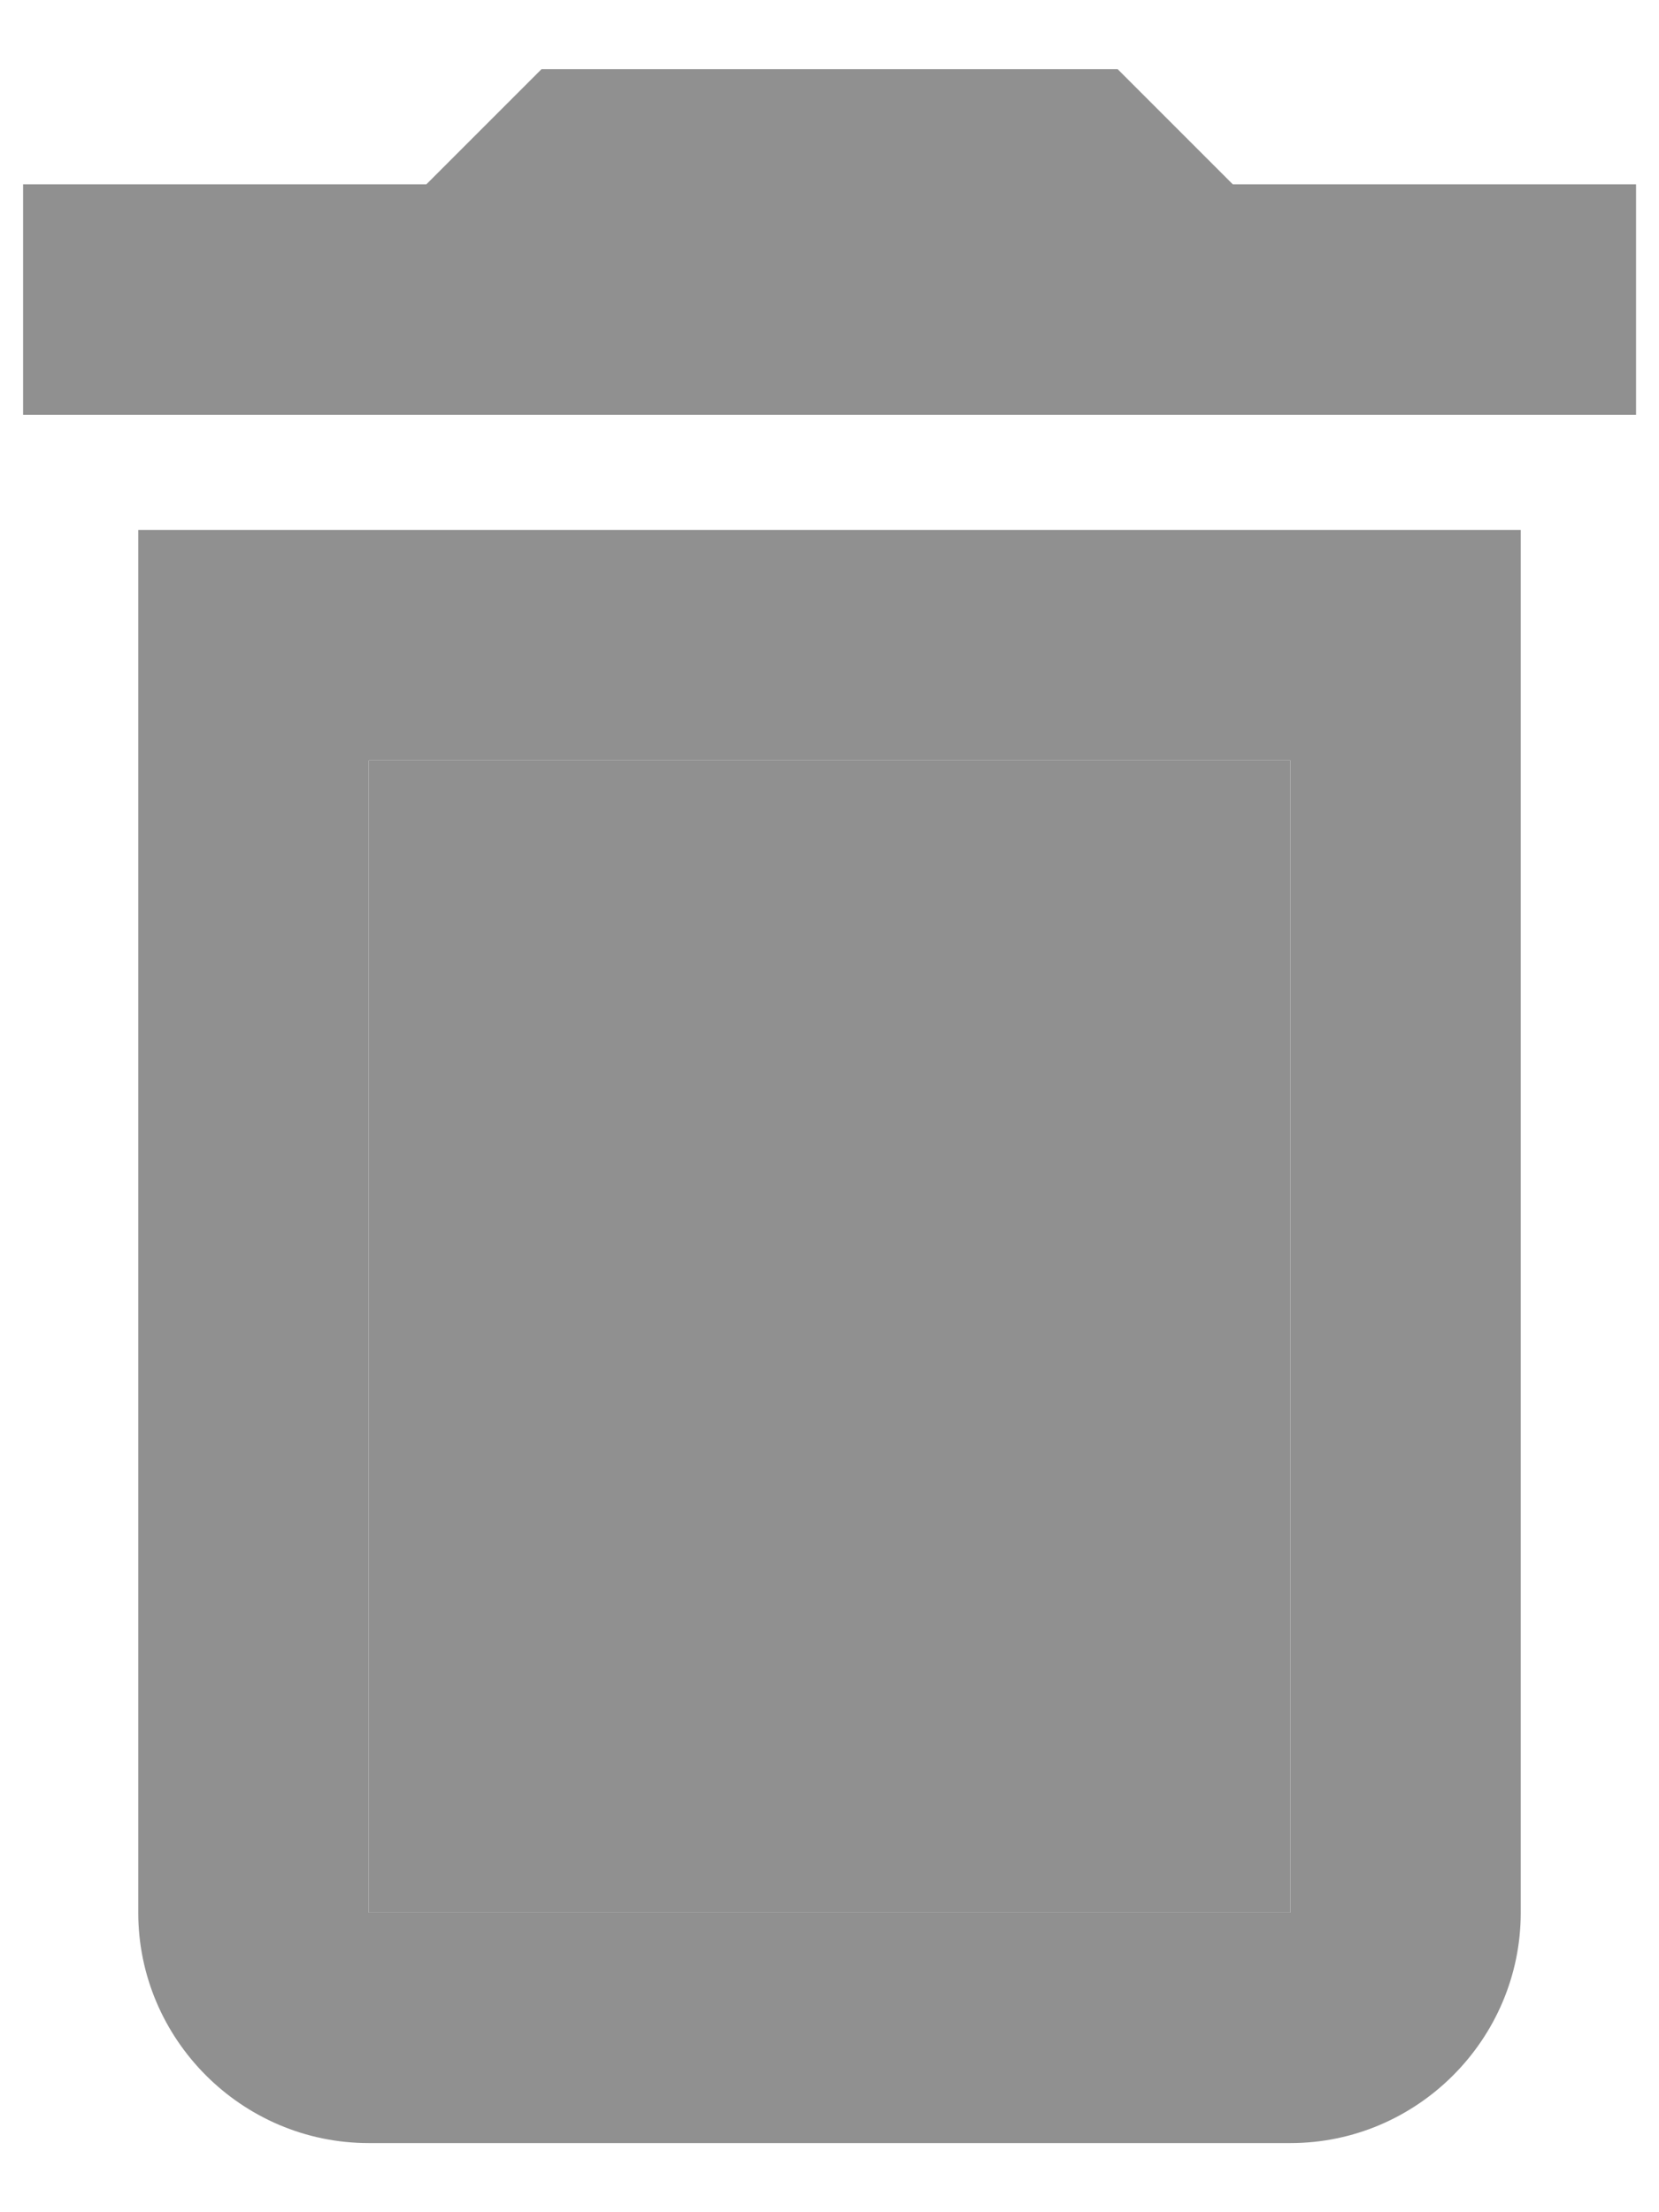 <svg xmlns="http://www.w3.org/2000/svg" width="12" viewBox="0 0 12 16">
    <g fill="none" fill-rule="evenodd">
        <path d="M0 0L20 0 20 20 0 20z" transform="translate(-4 -2)"/>
        <g fill="#222" opacity=".5" fill-rule="nonzero" class="hover-remove-opacity">
            <path d="M2.5 5H9.167V13.333H2.5zM8.75.833L7.917 0 3.75 0 2.917.833 0 .833 0 2.5 11.667 2.5 11.667.833z" transform="translate(-4 -2) translate(4.167 2.5)"/>
            <path d="M.833 13.333C.833 14.25 1.583 15 2.5 15h6.667c.916 0 1.666-.75 1.666-1.667v-10h-10v10zM2.5 5h6.667v8.333H2.5V5z" transform="translate(-4 -2) translate(4.167 2.5)"/>
        </g>
    </g>
</svg>
